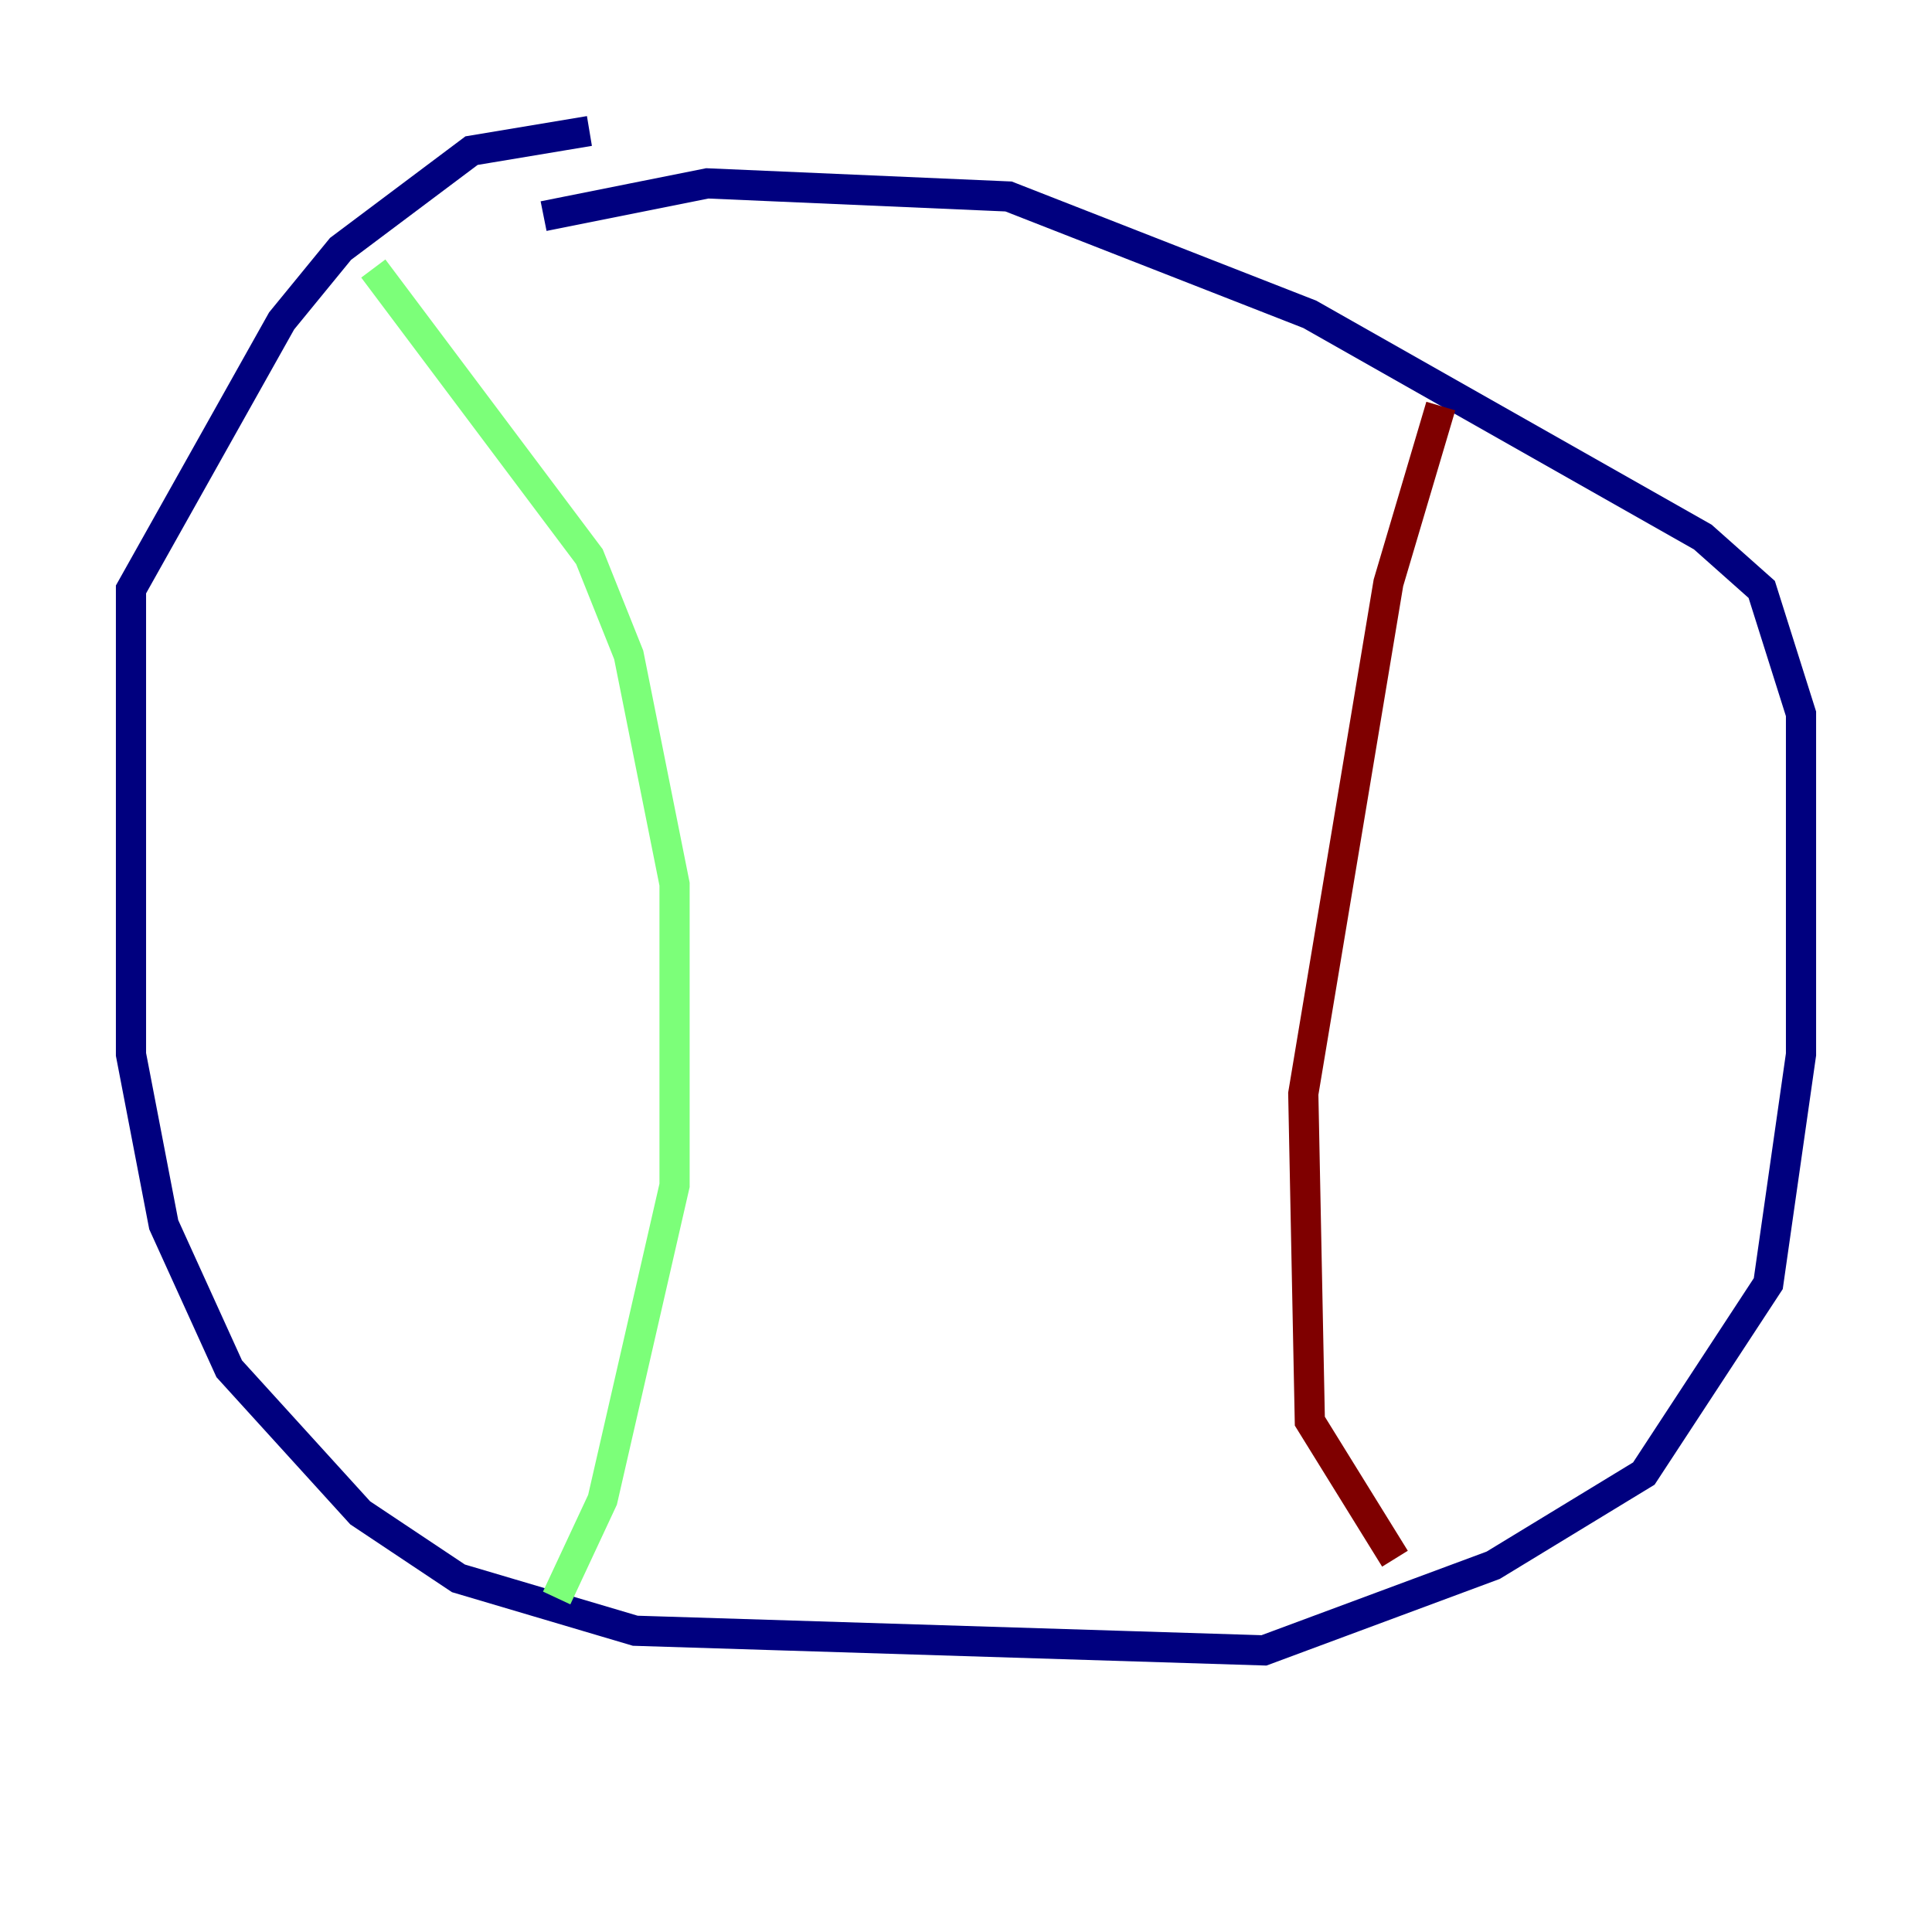 <?xml version="1.0" encoding="utf-8" ?>
<svg baseProfile="tiny" height="128" version="1.2" viewBox="0,0,128,128" width="128" xmlns="http://www.w3.org/2000/svg" xmlns:ev="http://www.w3.org/2001/xml-events" xmlns:xlink="http://www.w3.org/1999/xlink"><defs /><polyline fill="none" points="39.051,8.678 31.241,9.98 22.563,16.488 18.658,21.261 8.678,39.051 8.678,69.858 10.848,81.139 15.186,90.685 23.864,100.231 30.373,104.57 42.088,108.041 83.742,109.342 98.929,103.702 108.909,97.627 117.153,85.044 119.322,69.858 119.322,47.295 116.719,39.051 112.814,35.58 86.78,20.827 66.82,13.017 46.861,12.149 36.014,14.319" stroke="#00007f" stroke-width="2" /><polyline fill="none" points="24.732,17.79 39.051,36.881 41.654,43.39 44.691,58.576 44.691,78.536 39.919,99.363 36.881,105.871" stroke="#7cff79" stroke-width="2" /><polyline fill="none" points="95.458,26.902 91.986,38.617 86.346,72.461 86.78,94.156 92.42,103.268" stroke="#7f0000" stroke-width="2" /></svg>